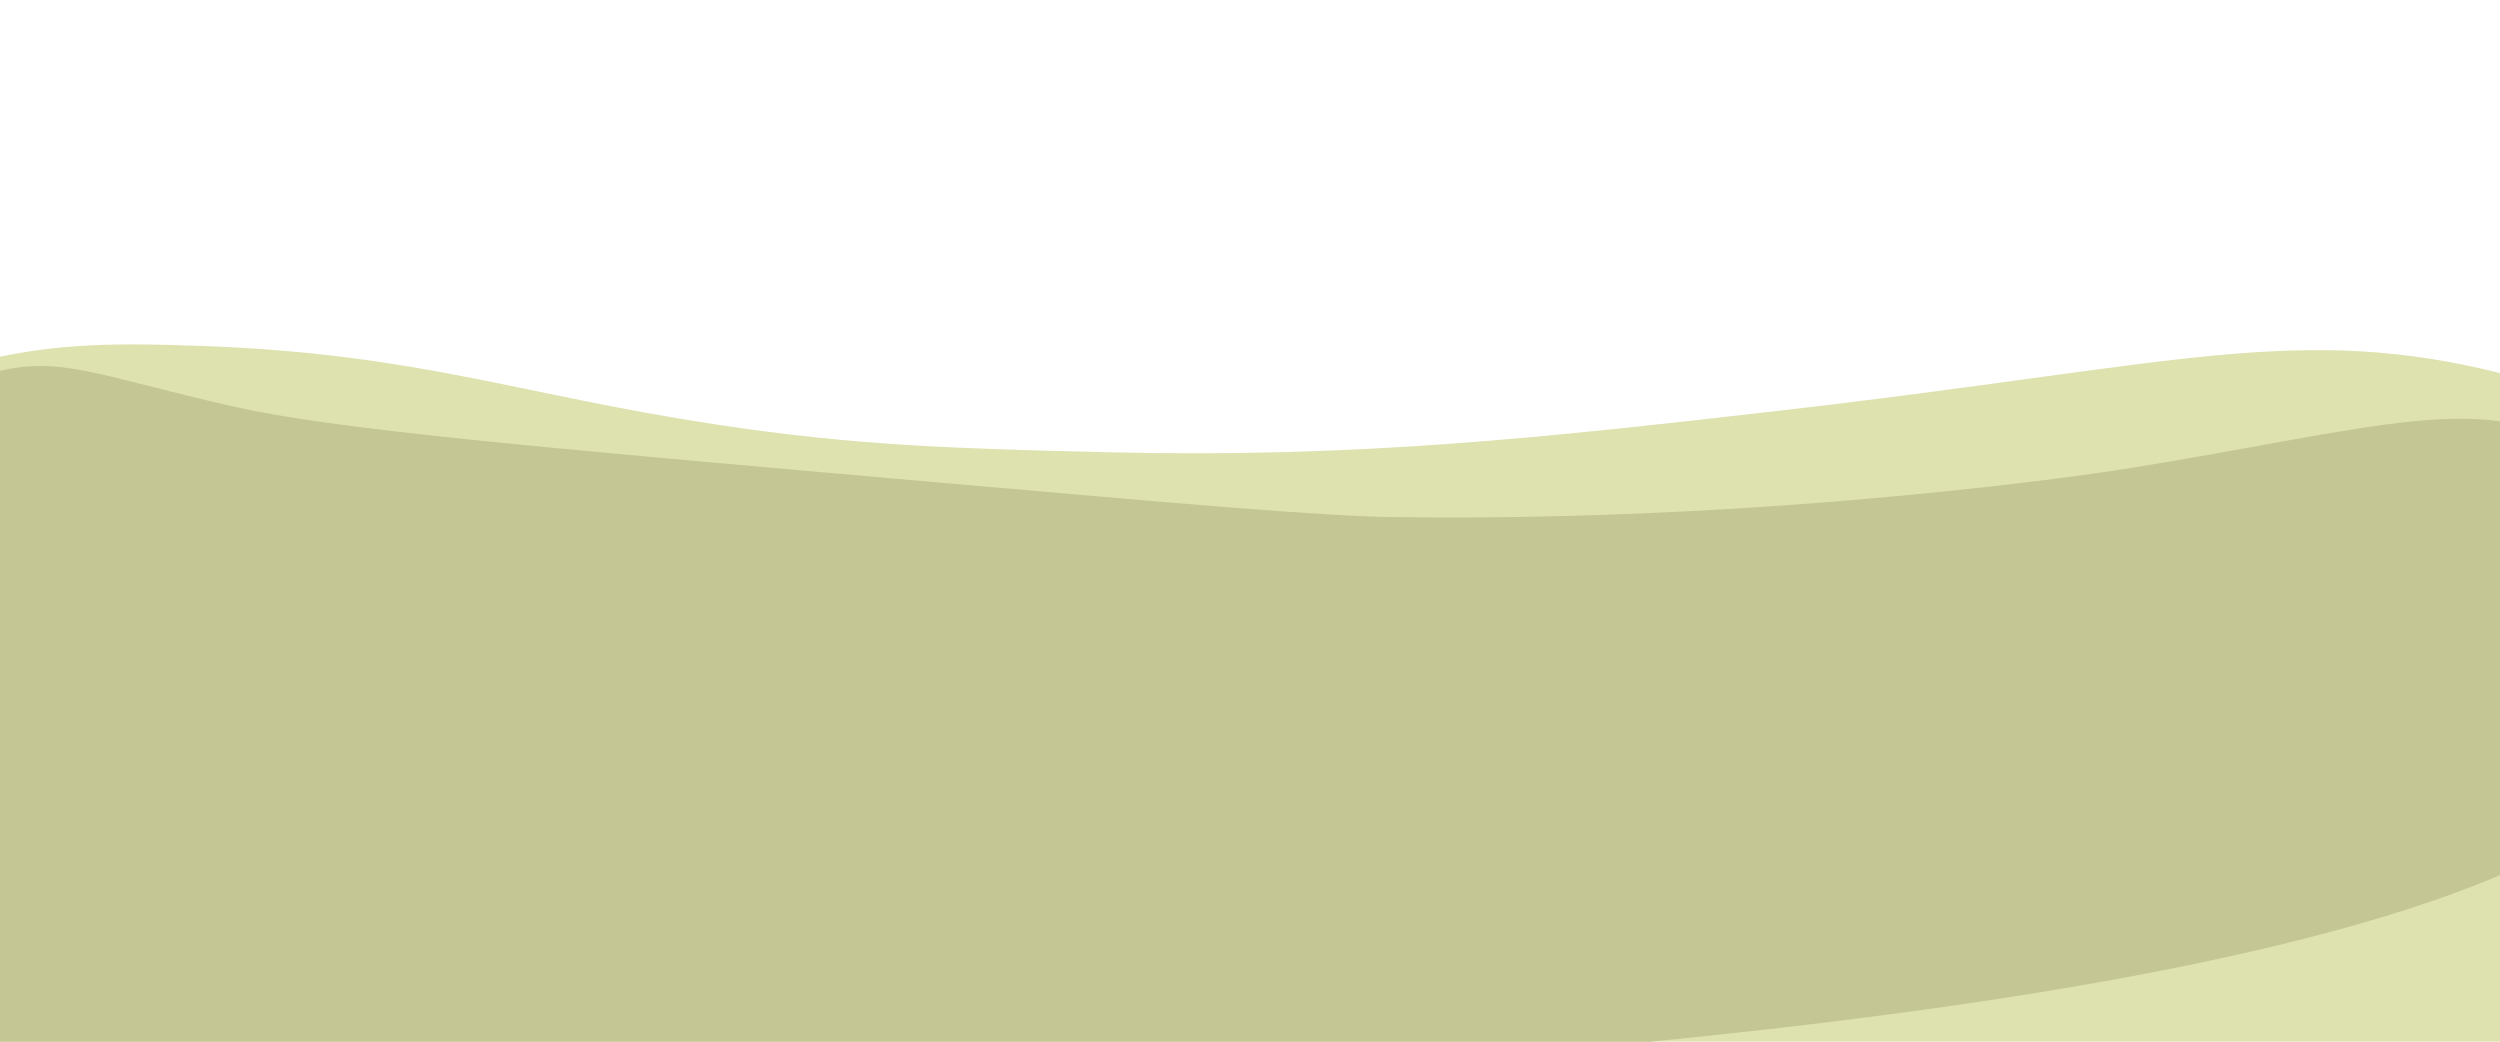 <svg id="sand" xmlns="http://www.w3.org/2000/svg" xmlns:xlink="http://www.w3.org/1999/xlink" viewBox="0 0 1920 800"><defs><style>.cls-1{fill:#dee2af;}.cls-2{clip-path:url(#clip-path);}.cls-3{fill:#c4c693;}</style><clipPath id="clip-path"><path class="cls-1" d="M-217,389.57c47-37.92,97.22-81.1,182.18-106.67,66.72-20.09,120.9-19.6,187.6-17.3,167.8,5.79,244.81,37.3,398,60.54,108.59,16.48,187,18.41,298.22,21.15,193.63,4.76,337.55-11.25,516.17-31.72,308.08-35.29,399.86-68.78,559.56-27.87,66.87,17.14,124.61,30.29,177.84,71.12,165.93,127.28,158.24,414,84.58,567-232.37,482.57-1581.63,589.43-2353.16,147-27.9-16-442.92-258.15-388.22-431.5C-532.68,572.83-459.82,585.39-217,389.57Z"/></clipPath></defs><path class="cls-1" d="M-217,389.57c47-37.92,97.22-81.1,182.18-106.67,66.72-20.09,120.9-19.6,187.6-17.3,167.8,5.79,244.81,37.3,398,60.54,108.59,16.48,187,18.41,298.22,21.15,193.63,4.76,337.55-11.25,516.17-31.72,308.08-35.29,399.86-68.78,559.56-27.87,66.87,17.14,124.61,30.29,177.84,71.12,165.93,127.28,158.24,414,84.58,567-232.37,482.57-1581.63,589.43-2353.16,147-27.9-16-442.92-258.15-388.22-431.5C-532.68,572.83-459.82,585.39-217,389.57Z"/><g class="cls-2"><path class="cls-3" d="M-5.24,286.11c51-13.44,77.37,1.7,184,26,77.65,17.7,230.77,31.13,537,58,199,17.46,298.55,26.2,354,27,299,4.35,556-36,556-36,198.82-31.2,289.73-66.14,362-9,62,49.05,83.74,142.32,75,191-14.16,78.91-130.62,193.75-817,259-586.92,55.8-1392.88,132.41-1484-129C-283.76,542.5-151.8,324.77-5.24,286.11Z"/></g></svg>

